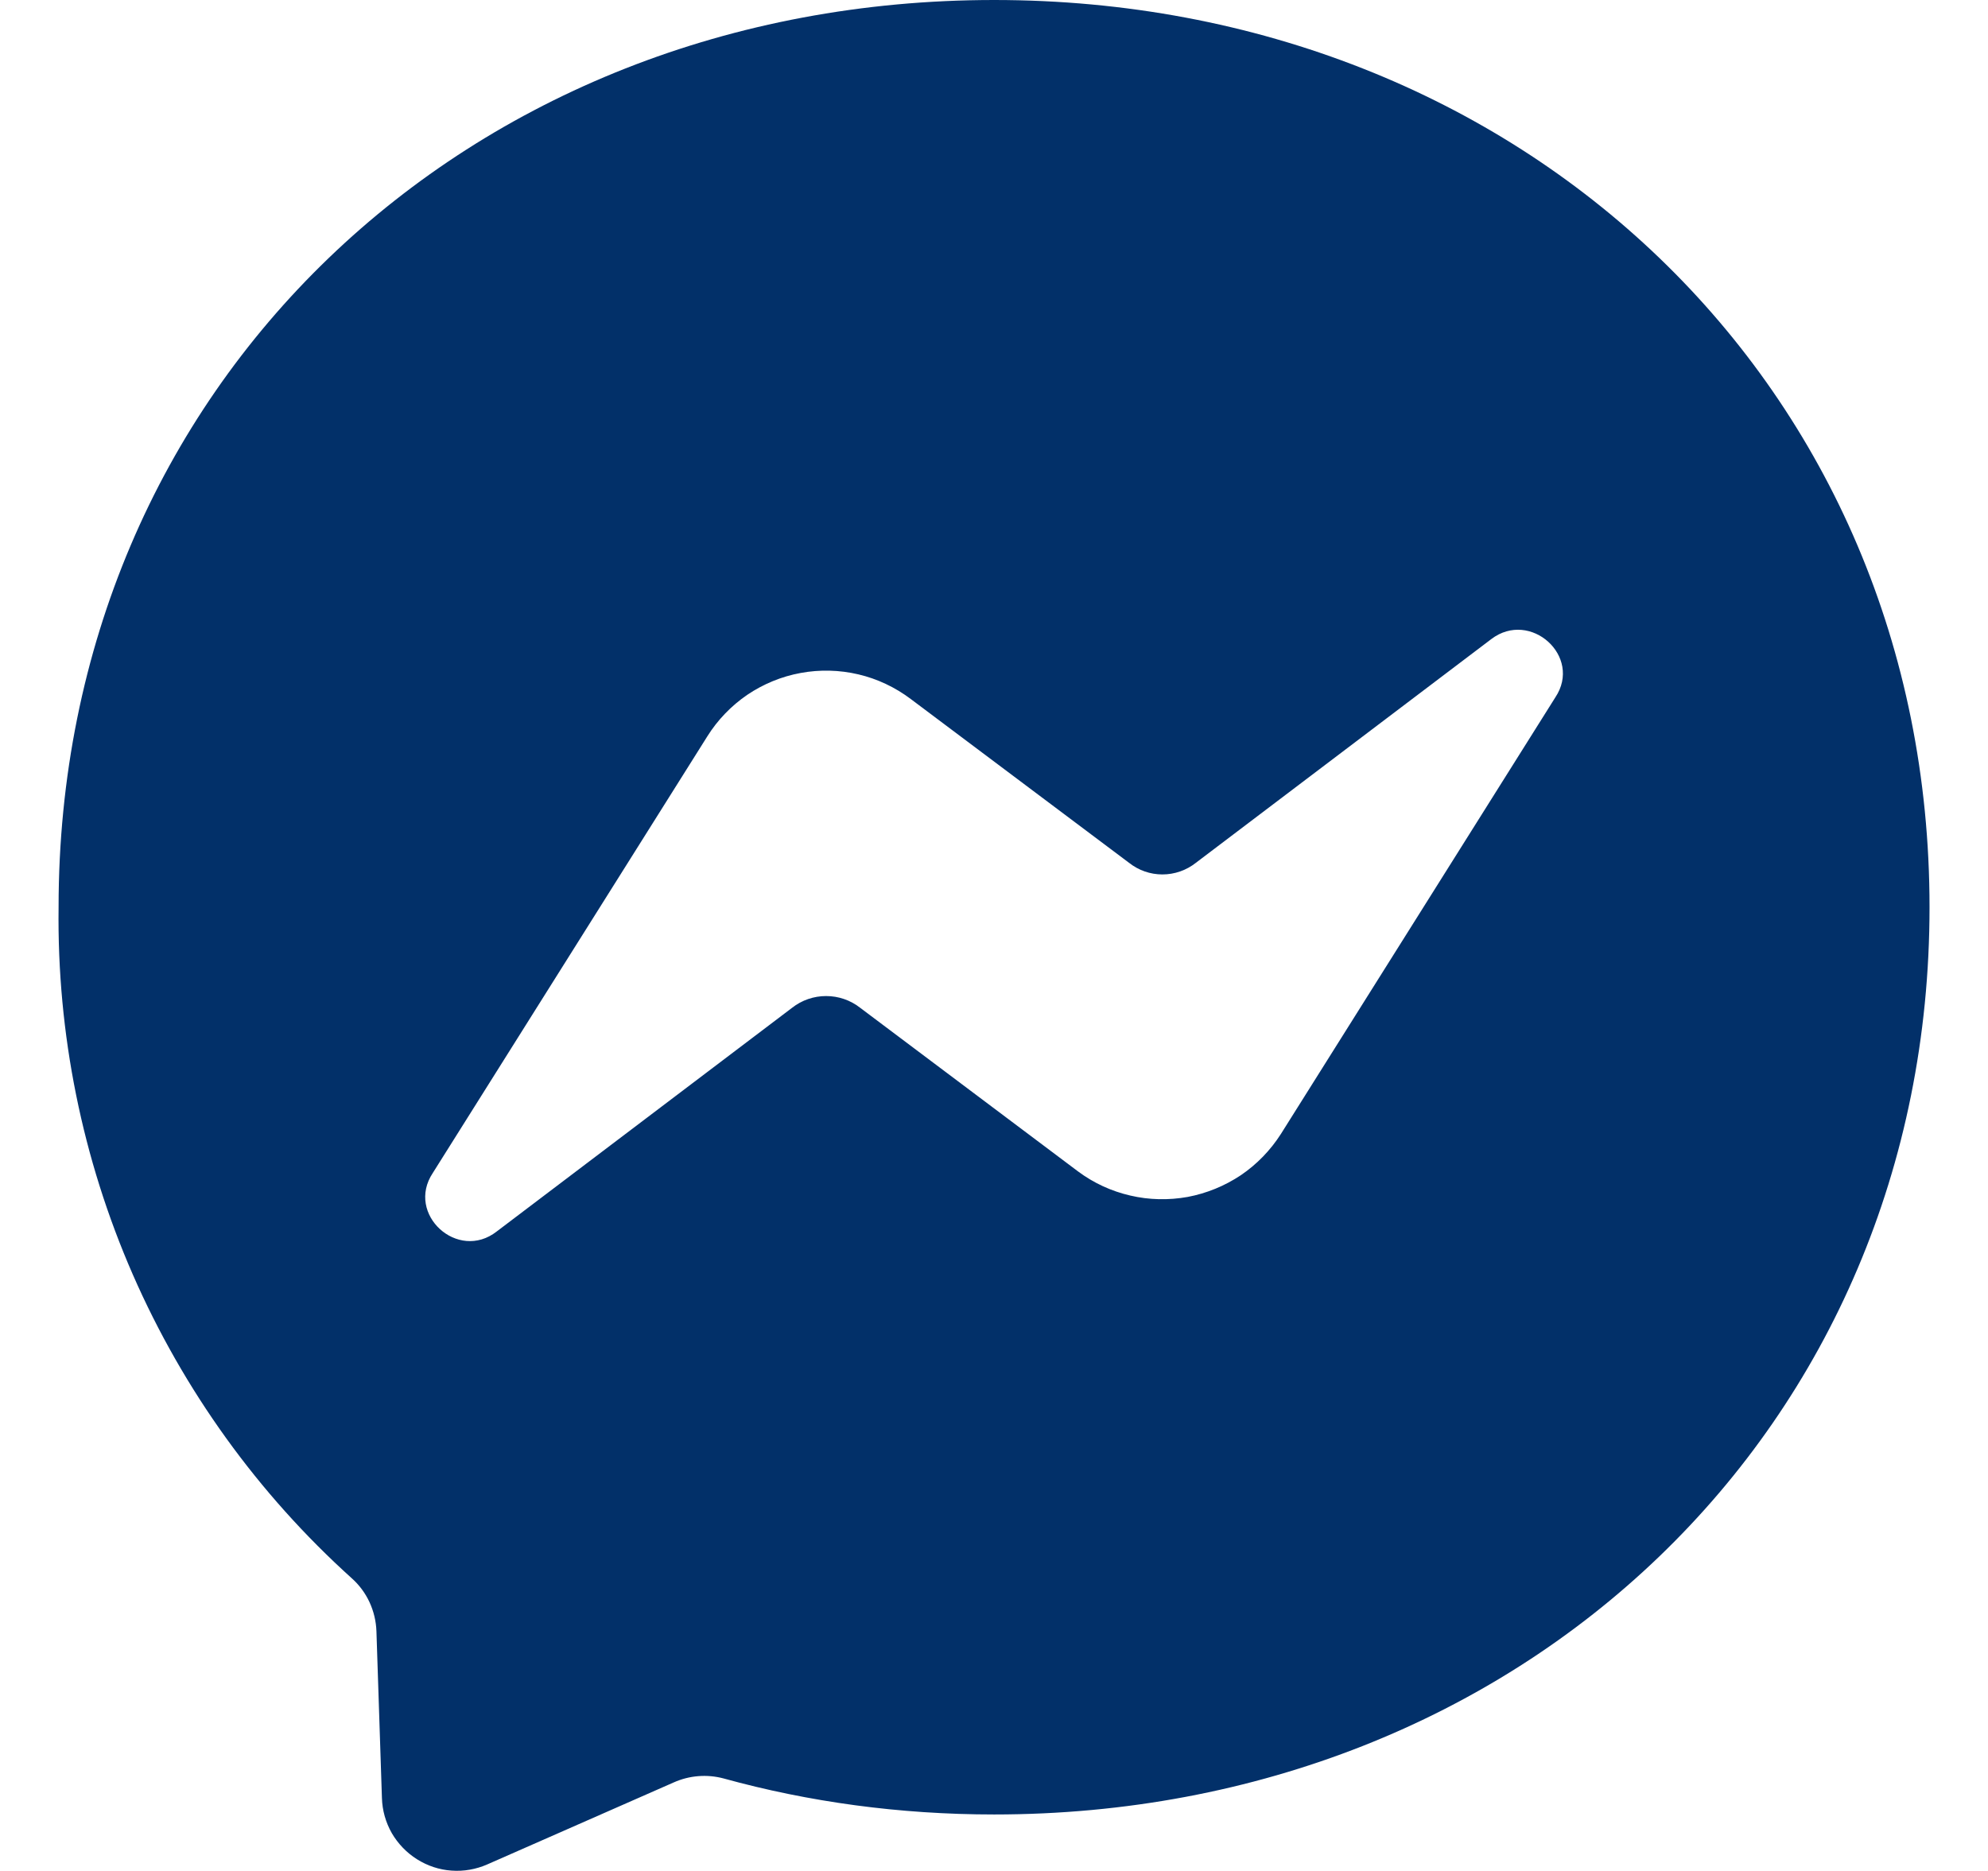 <svg width="17" height="16" viewBox="0 0 17 16" fill="none" xmlns="http://www.w3.org/2000/svg">
<path d="M0.501 7.758C0.501 3.299 3.993 0 8.501 0C13.008 0 16.5 3.299 16.5 7.758C16.5 12.216 13.008 15.517 8.501 15.517C7.693 15.517 6.915 15.41 6.188 15.209C6.046 15.171 5.895 15.183 5.761 15.243L4.167 15.944C4.071 15.986 3.966 16.005 3.861 15.997C3.756 15.99 3.655 15.956 3.566 15.9C3.477 15.844 3.403 15.767 3.35 15.676C3.298 15.584 3.269 15.482 3.266 15.376L3.219 13.95C3.216 13.864 3.196 13.78 3.16 13.702C3.124 13.624 3.072 13.554 3.008 13.497C2.206 12.774 1.568 11.888 1.135 10.898C0.703 9.909 0.487 8.839 0.501 7.759L0.501 7.758ZM6.048 6.298L3.701 10.031C3.467 10.383 3.915 10.792 4.248 10.531L6.774 8.618C6.857 8.553 6.959 8.518 7.064 8.518C7.17 8.518 7.272 8.553 7.355 8.618L9.219 10.018C9.352 10.117 9.504 10.187 9.665 10.224C9.826 10.262 9.993 10.265 10.156 10.236C10.319 10.205 10.473 10.142 10.611 10.05C10.748 9.957 10.864 9.837 10.953 9.698L13.3 5.964C13.534 5.613 13.086 5.212 12.753 5.465L10.227 7.378C10.145 7.443 10.044 7.478 9.94 7.478C9.836 7.478 9.736 7.443 9.654 7.378L7.787 5.977C7.654 5.877 7.502 5.805 7.34 5.767C7.179 5.729 7.01 5.725 6.847 5.755C6.683 5.785 6.528 5.849 6.39 5.942C6.253 6.036 6.136 6.157 6.048 6.298Z" fill="#023069"/>
</svg>
